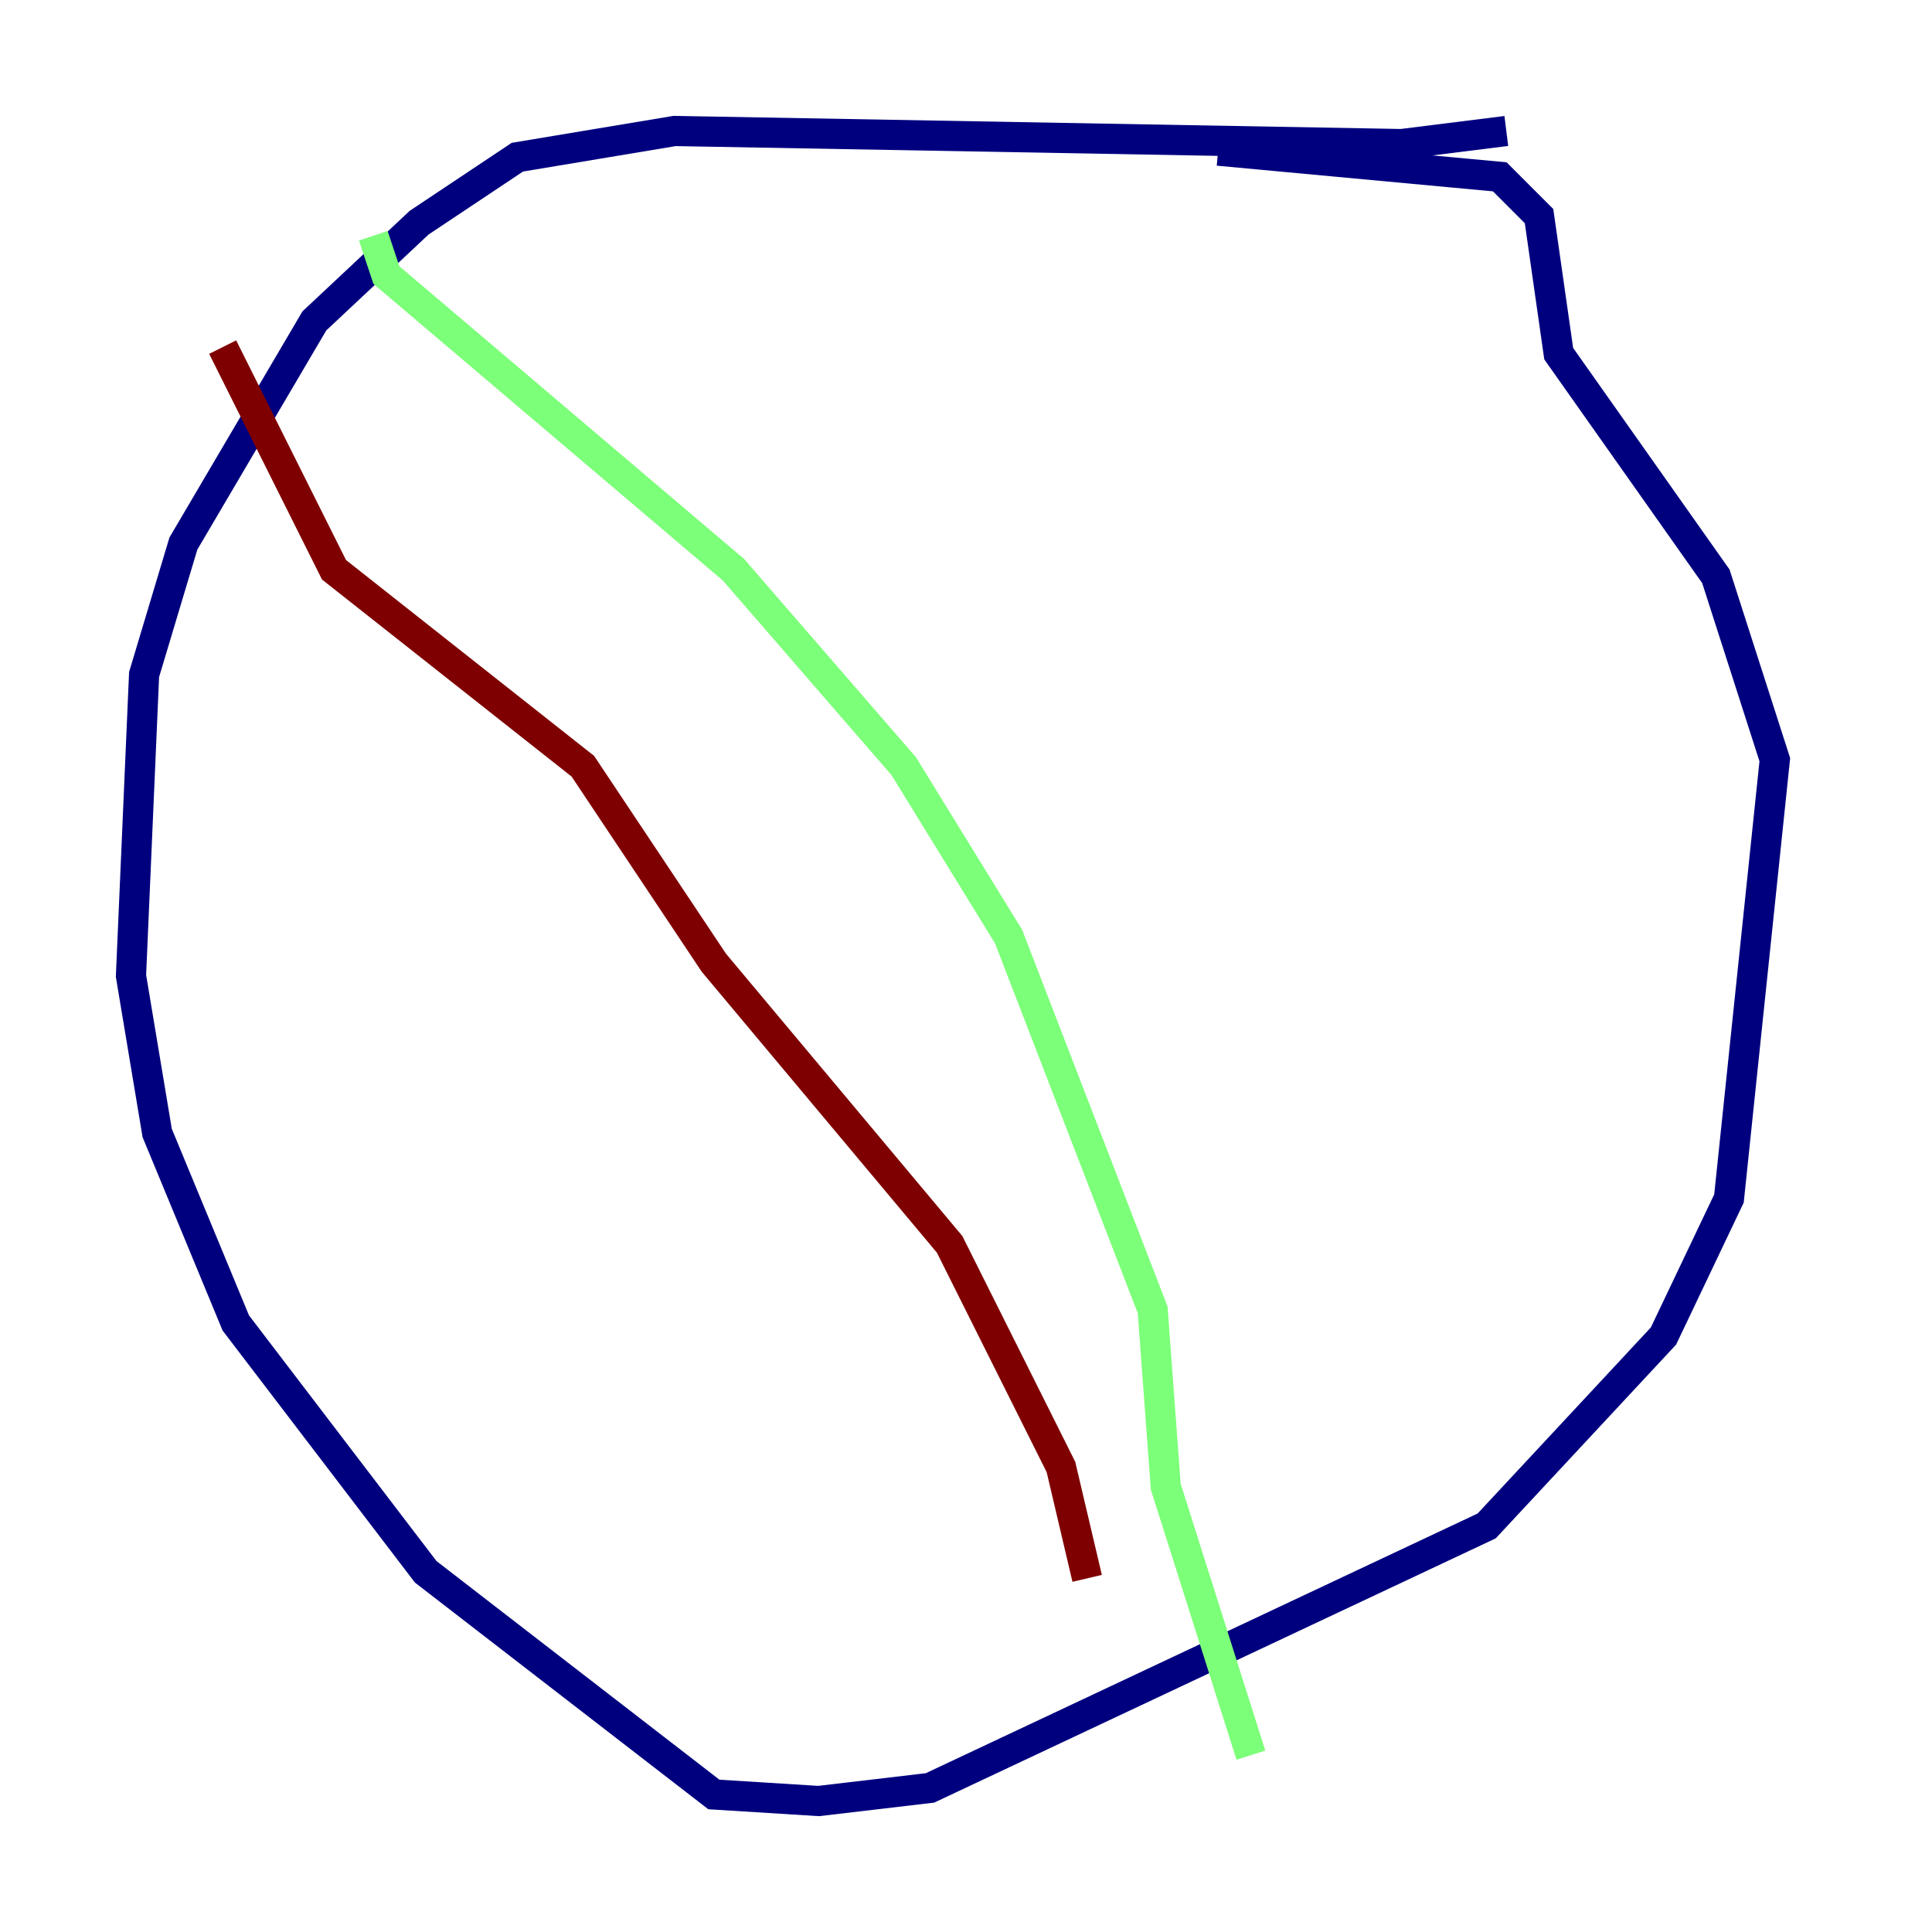 <?xml version="1.0" encoding="utf-8" ?>
<svg baseProfile="tiny" height="128" version="1.2" viewBox="0,0,128,128" width="128" xmlns="http://www.w3.org/2000/svg" xmlns:ev="http://www.w3.org/2001/xml-events" xmlns:xlink="http://www.w3.org/1999/xlink"><defs /><polyline fill="none" points="99.797,8.678 92.854,9.546 44.691,8.678 34.278,10.414 27.77,14.752 20.827,21.261 12.149,36.014 9.546,44.691 8.678,64.651 10.414,75.064 15.62,87.647 28.203,104.136 47.295,118.888 54.237,119.322 61.614,118.454 98.495,101.098 110.21,88.515 114.549,79.403 117.586,50.332 113.681,38.183 103.268,23.43 101.966,14.319 99.363,11.715 80.705,9.98" stroke="#00007f" stroke-width="2" /><polyline fill="none" points="24.732,15.62 25.6,18.224 48.597,37.749 59.878,50.766 66.82,62.047 76.366,86.78 77.234,98.495 82.875,116.285" stroke="#7cff79" stroke-width="2" /><polyline fill="none" points="14.752,22.997 22.129,37.749 38.617,50.766 47.295,63.783 62.915,82.441 70.291,97.193 72.027,104.57" stroke="#7f0000" stroke-width="2" /></svg>